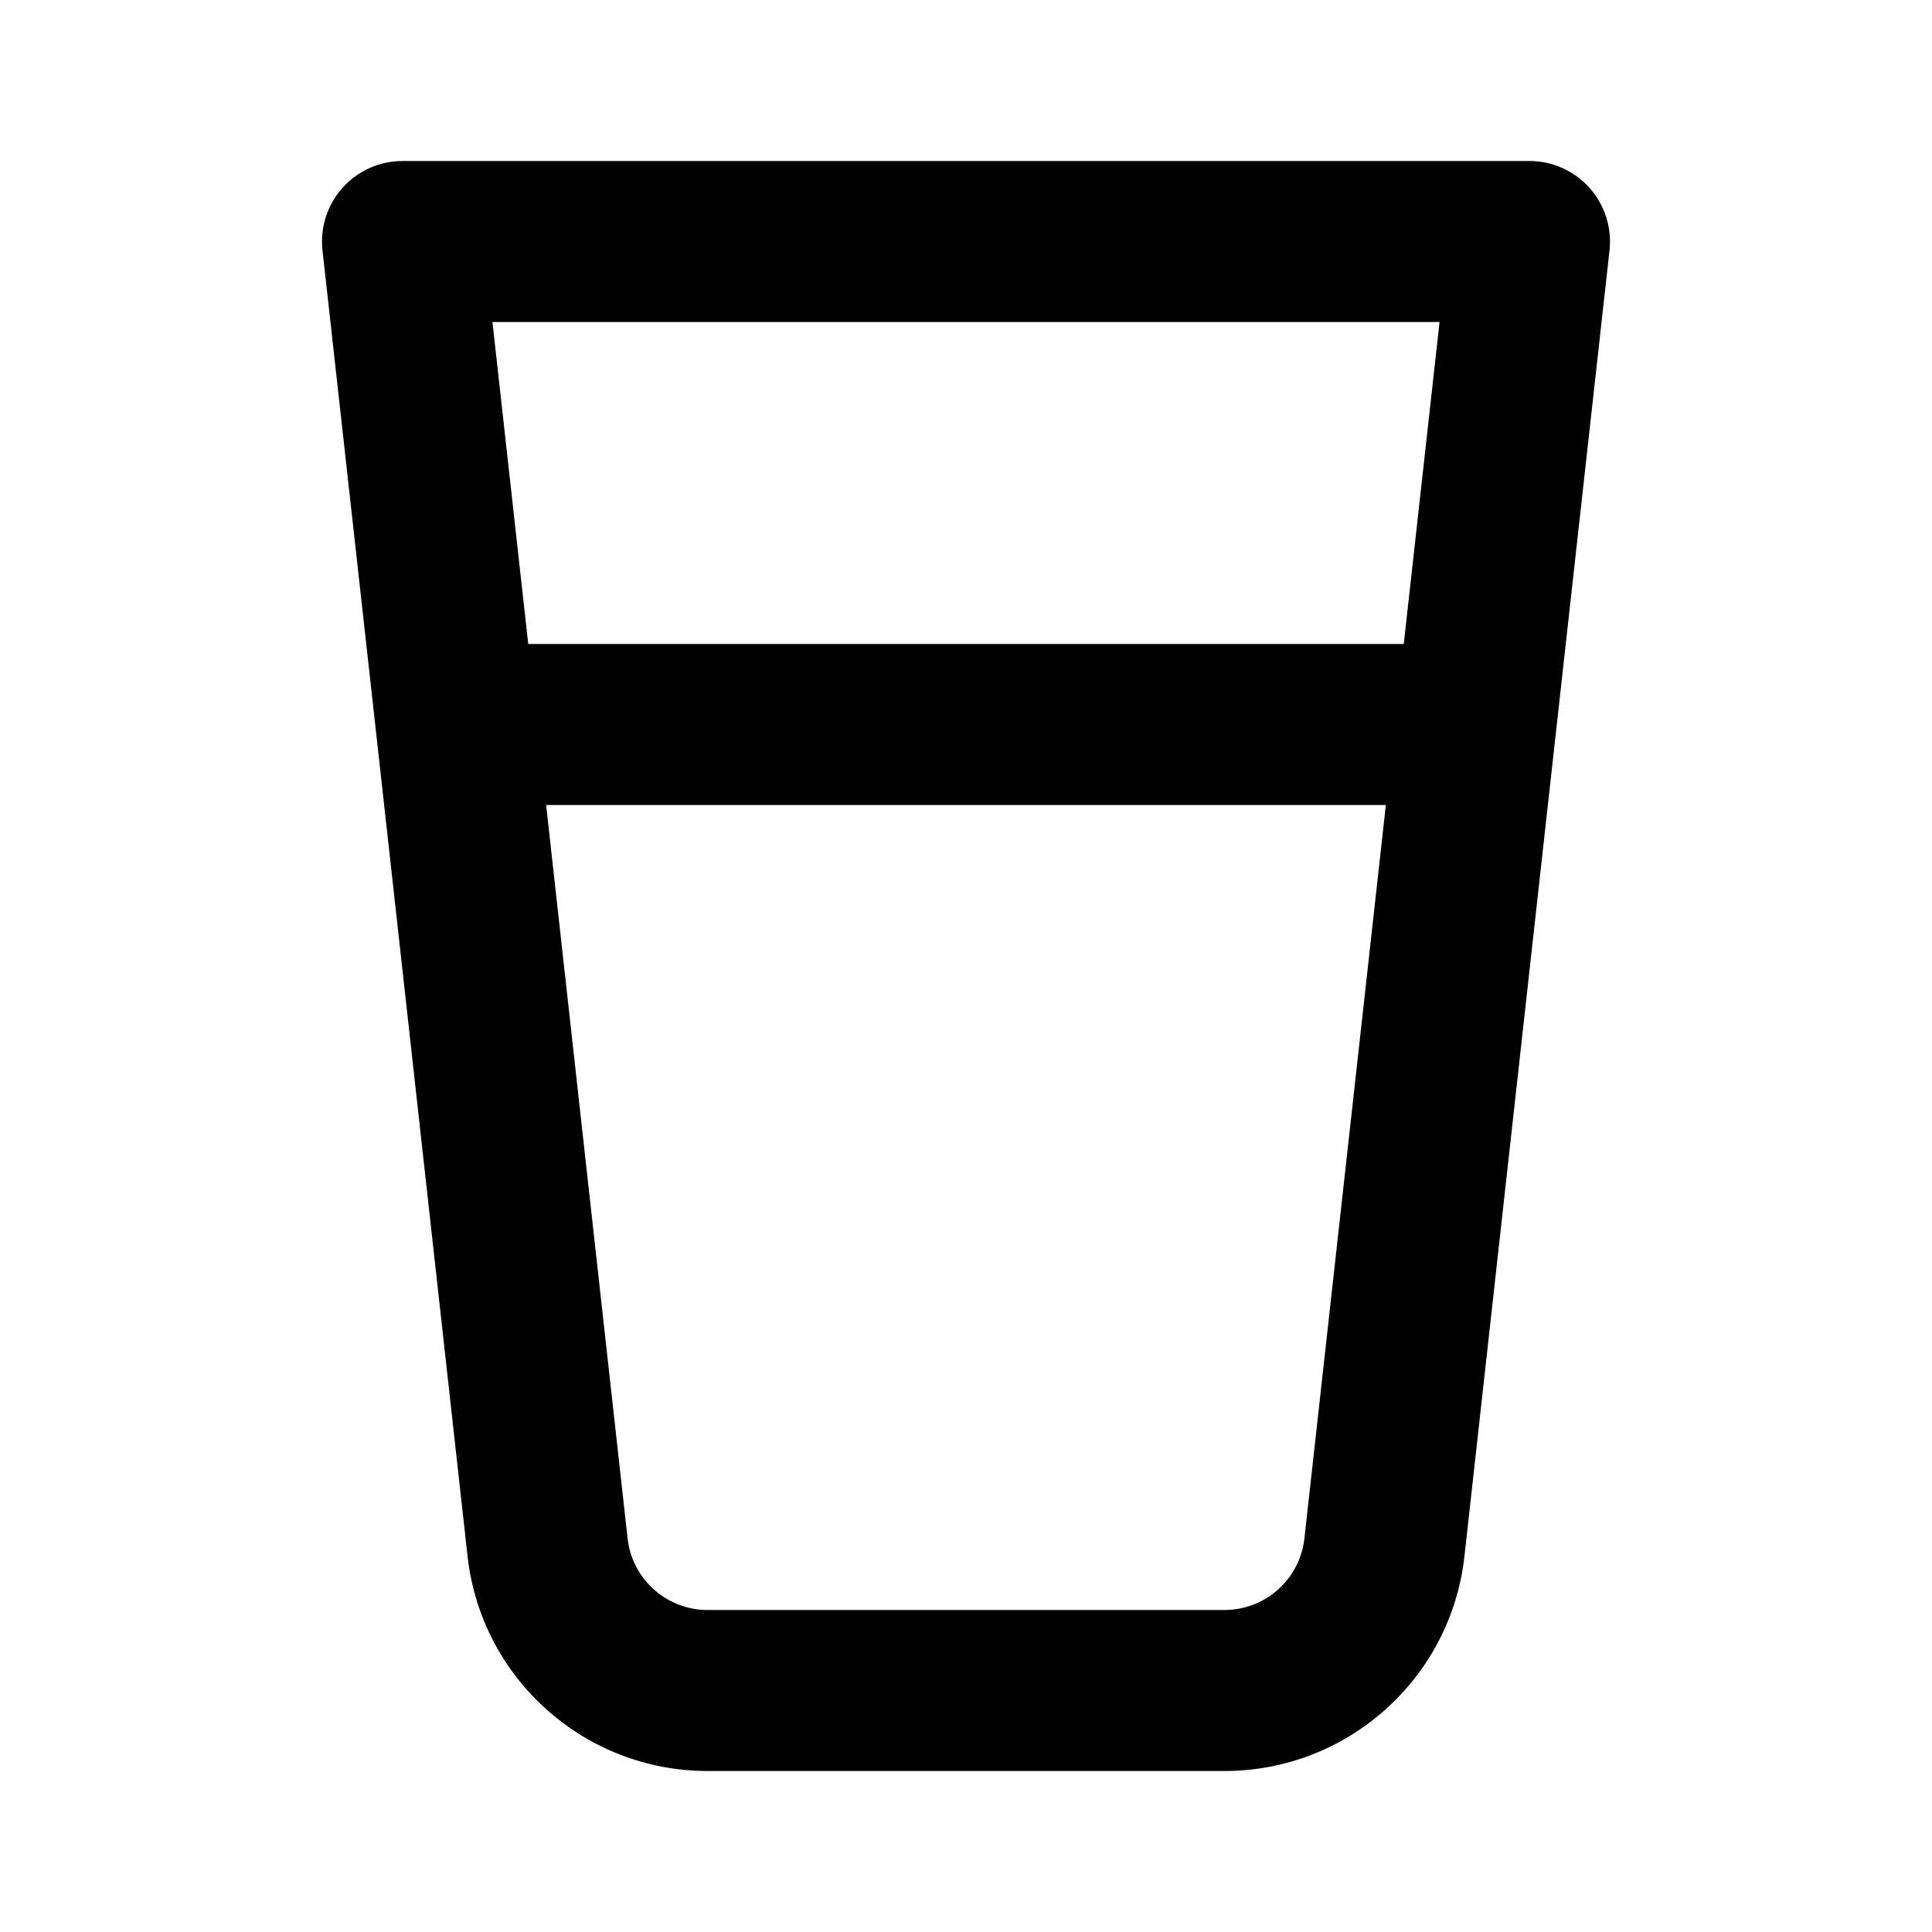 <svg width="24" height="24" viewBox="0 0 24 24" fill="none" xmlns="http://www.w3.org/2000/svg">
<path d="M5 3V2C4.716 2 4.445 2.121 4.255 2.333C4.065 2.545 3.975 2.828 4.006 3.11L5 3ZM19 3L19.994 3.11C20.025 2.828 19.935 2.545 19.745 2.333C19.555 2.121 19.284 2 19 2V3ZM17.198 19.221L16.204 19.11L17.198 19.221ZM5 4H19V2H5V4ZM15.21 20H8.79V22H15.21V20ZM18.006 2.89L17.339 8.89L19.327 9.11L19.994 3.11L18.006 2.89ZM17.339 8.89L16.204 19.11L18.192 19.331L19.327 9.11L17.339 8.89ZM7.796 19.11L6.661 8.89L4.673 9.11L5.808 19.331L7.796 19.11ZM6.661 8.89L5.994 2.89L4.006 3.11L4.673 9.11L6.661 8.89ZM18.333 8H5.667V10H18.333V8ZM8.79 20C8.281 20 7.852 19.617 7.796 19.11L5.808 19.331C5.977 20.851 7.261 22 8.79 22V20ZM15.21 22C16.739 22 18.023 20.851 18.192 19.331L16.204 19.11C16.148 19.617 15.72 20 15.21 20V22Z" fill="black"/>
</svg>
